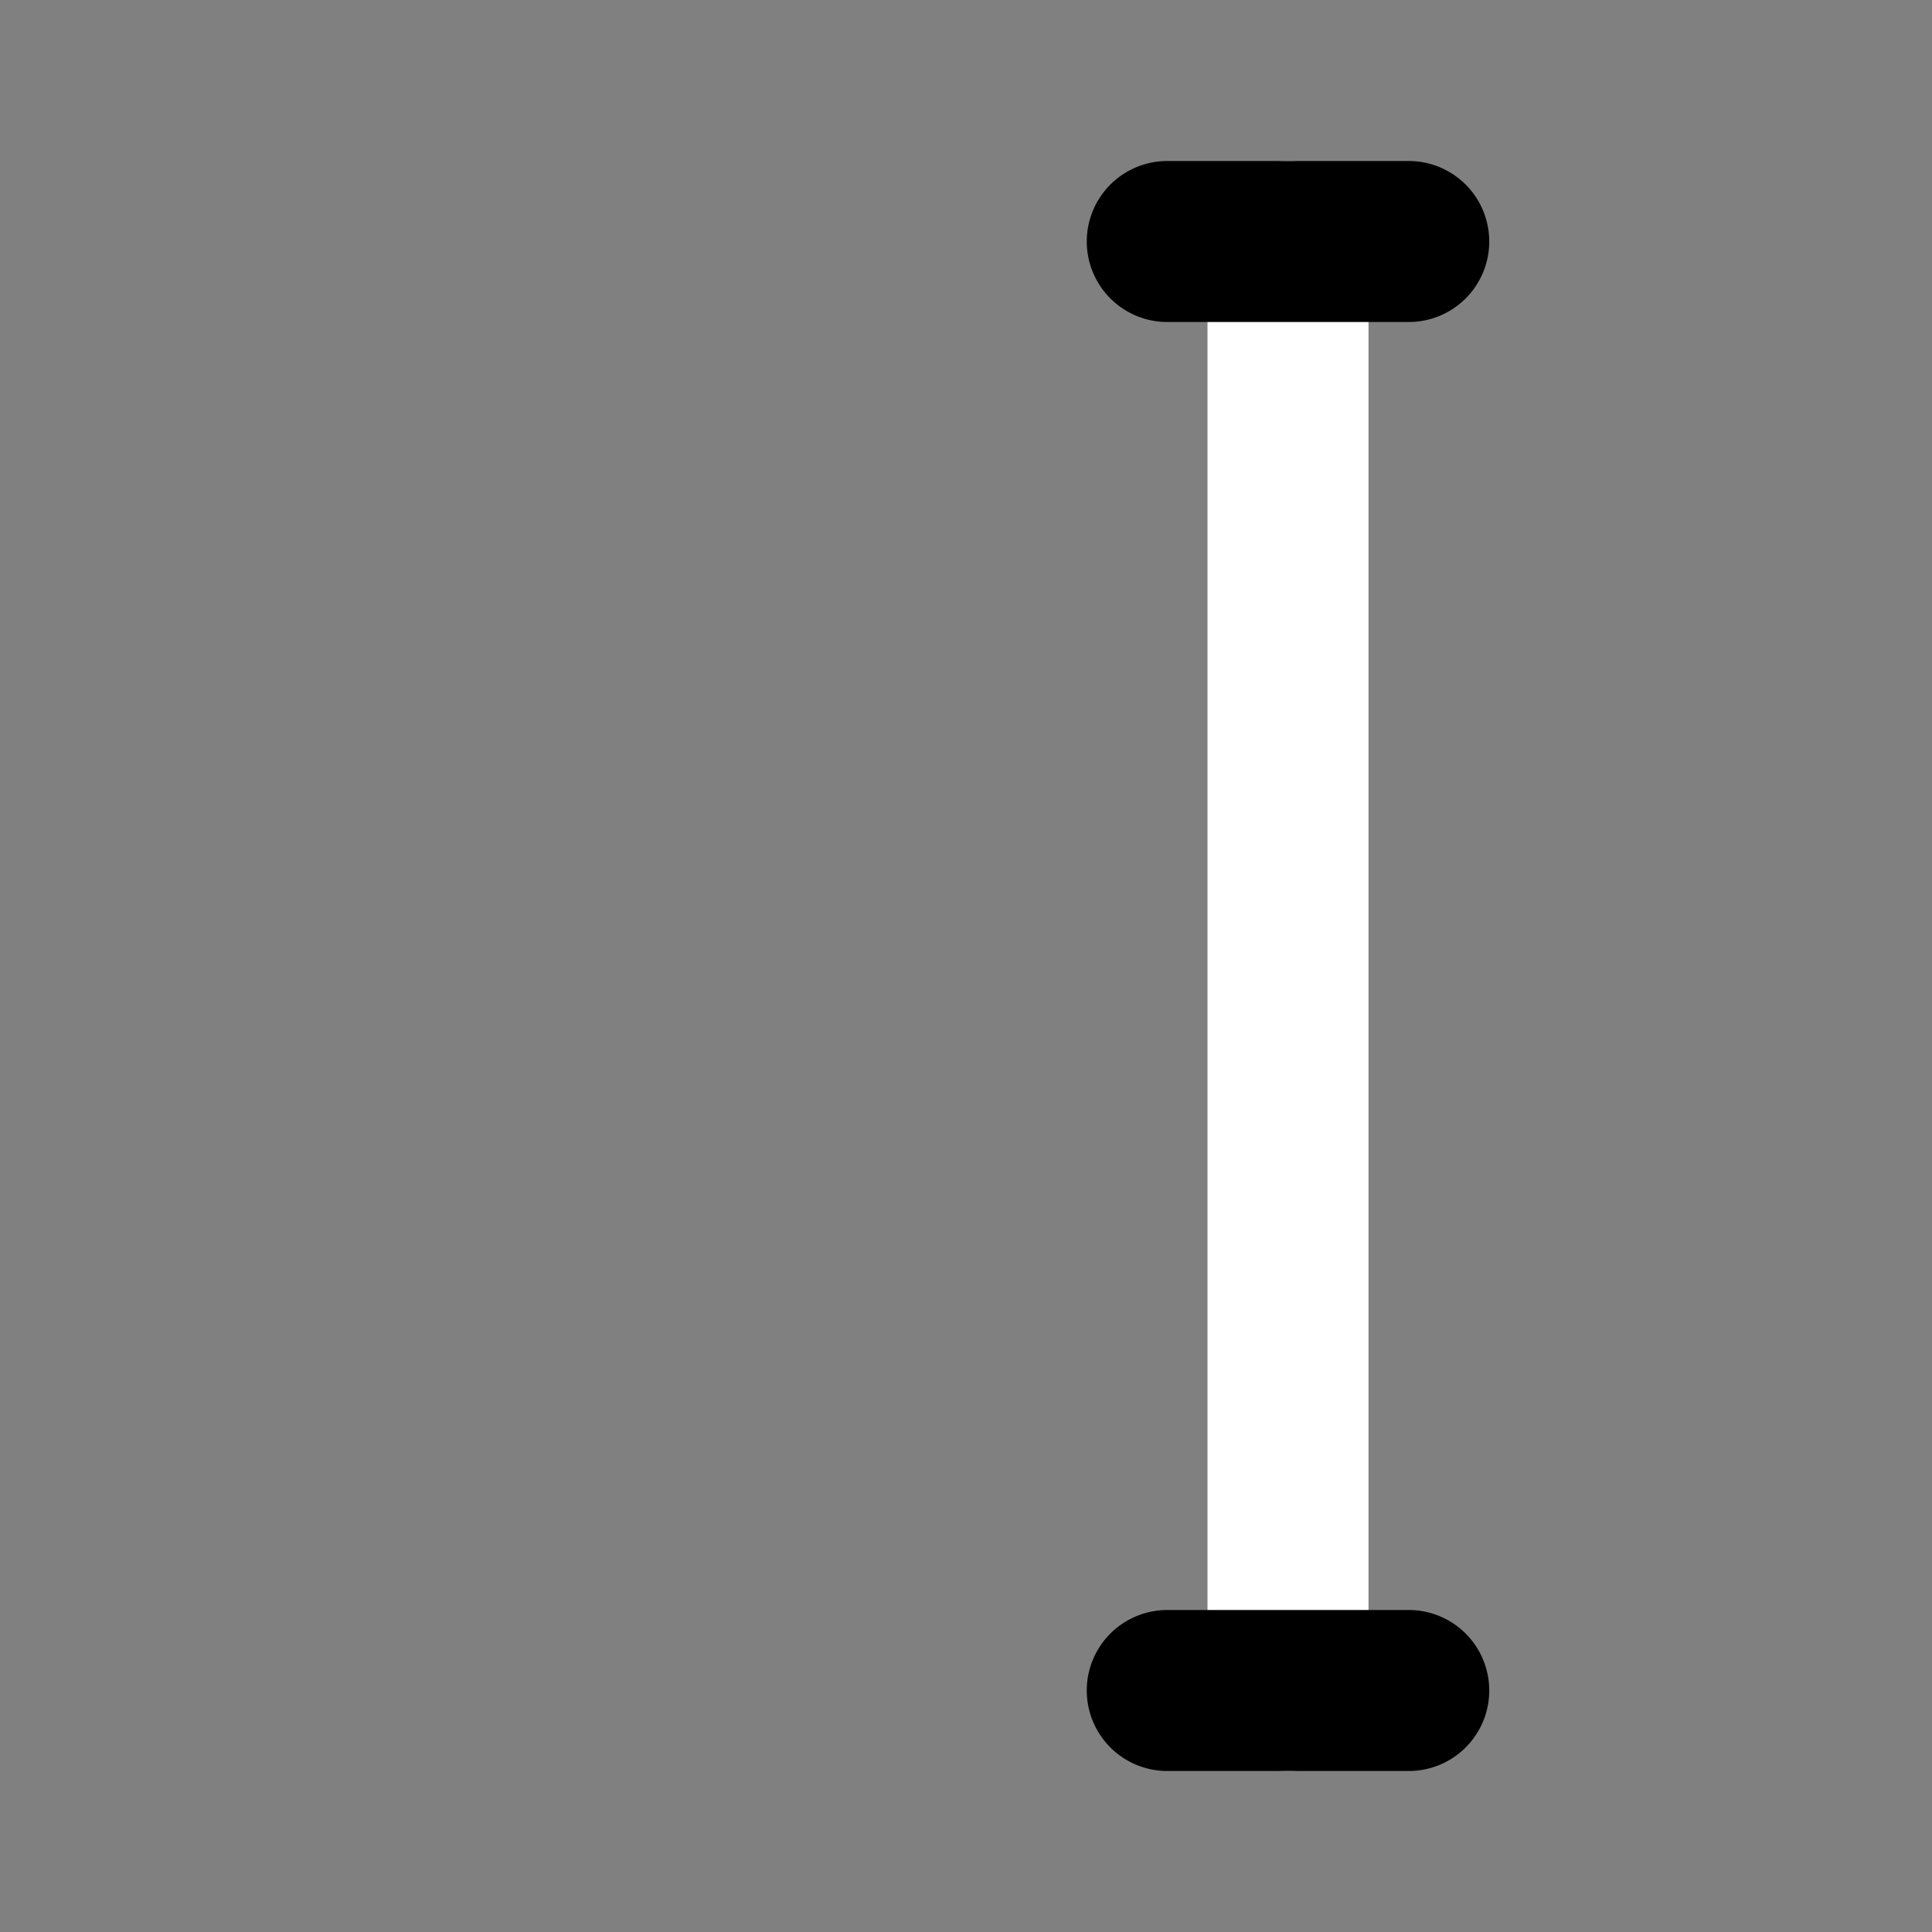 <svg viewBox="0 0 48 48" fill="none" xmlns="http://www.w3.org/2000/svg"><rect x="0" y="0" width="48" height="48" fill="#808080" stroke="none"/><rect x="6" y="6" rx="3" fill="currentColor" stroke="currentColor" stroke-width="4" stroke-linejoin="round"/><path d="M32 6V42" stroke="white" stroke-width="4" stroke-linecap="round" stroke-linejoin="round"/><path d="M29 42H35" stroke="black" stroke-width="4" stroke-linecap="round" stroke-linejoin="round"/><path d="M29 6H35" stroke="black" stroke-width="4" stroke-linecap="round" stroke-linejoin="round"/></svg>